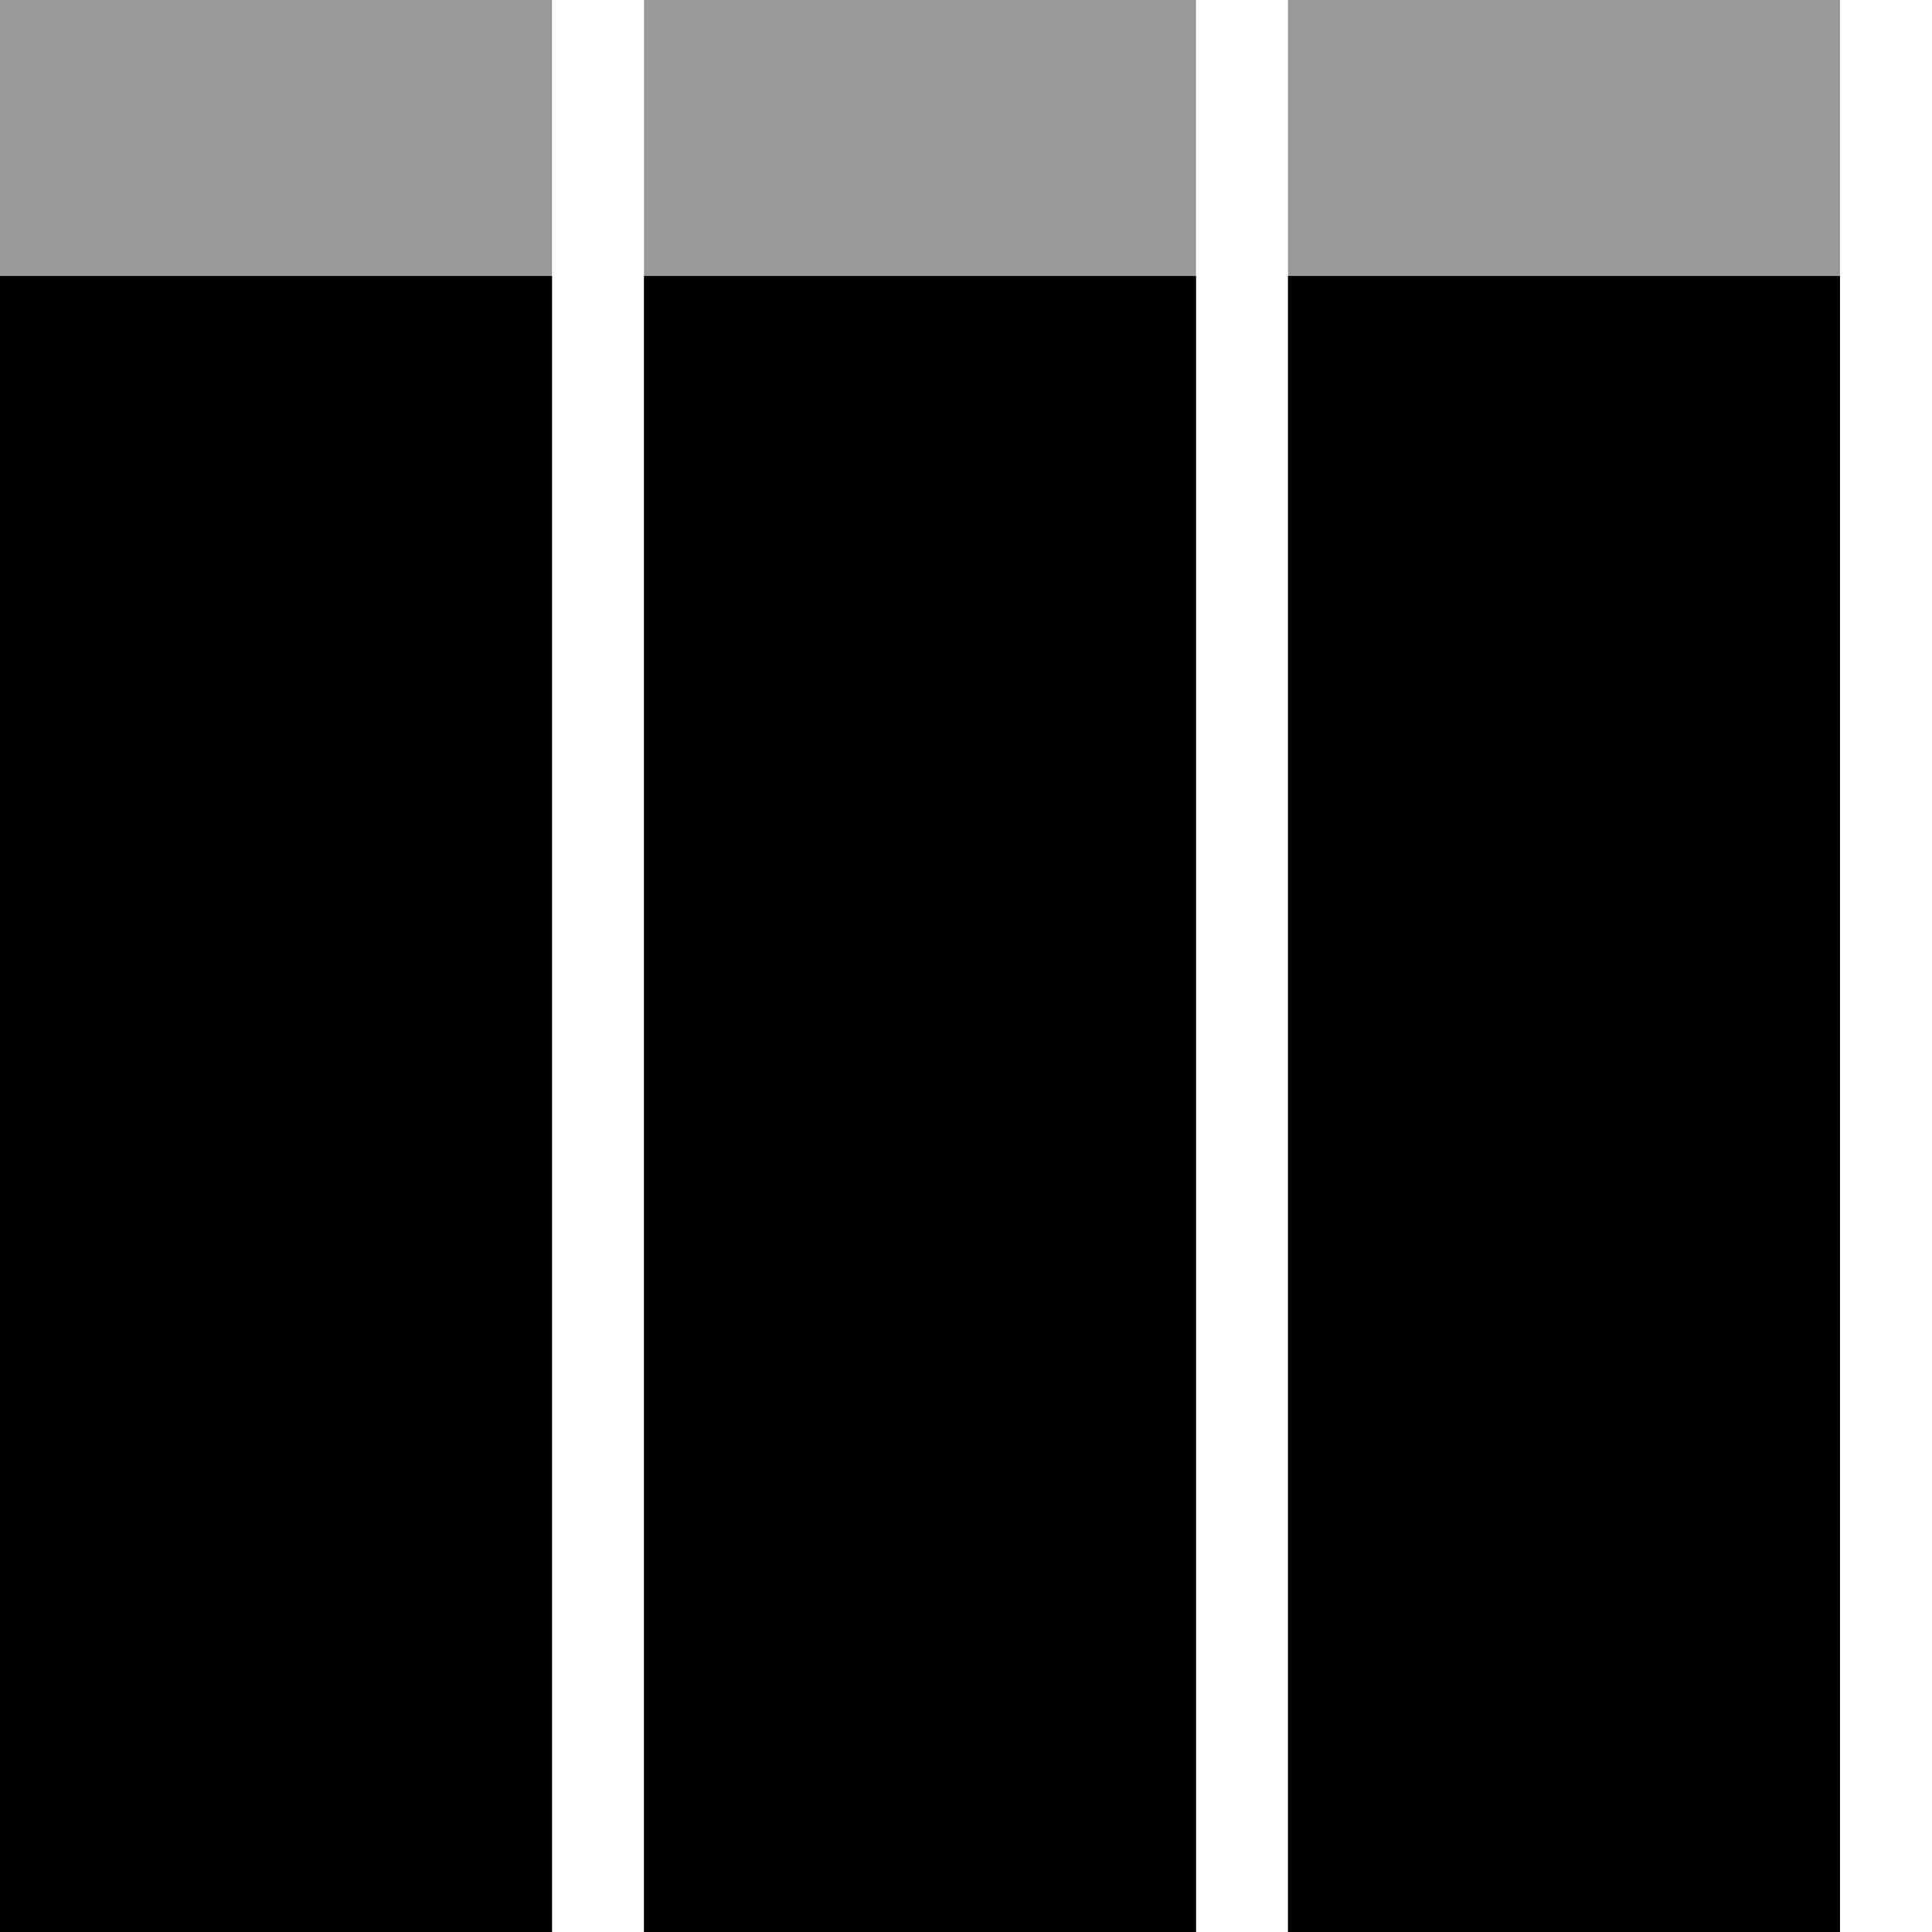 <svg viewBox="0 0 21 21" focusable="false"> 
	<rect x="14" opacity="0.4" enable-background="new " width="6" height="21" class="msportalfx-svg-c01"></rect> 
	<rect x="14" y="3" width="6" height="18" class="msportalfx-svg-c01"></rect> 
	<rect x="7" opacity="0.4" enable-background="new " width="6" height="21" class="msportalfx-svg-c01"></rect> 
	<rect x="7" y="3" width="6" height="18" class="msportalfx-svg-c01"></rect> <rect opacity="0.4" enable-background="new " width="6" height="21" class="msportalfx-svg-c01"></rect> <rect y="3" width="6" height="18" class="msportalfx-svg-c01"></rect> 
</svg>
